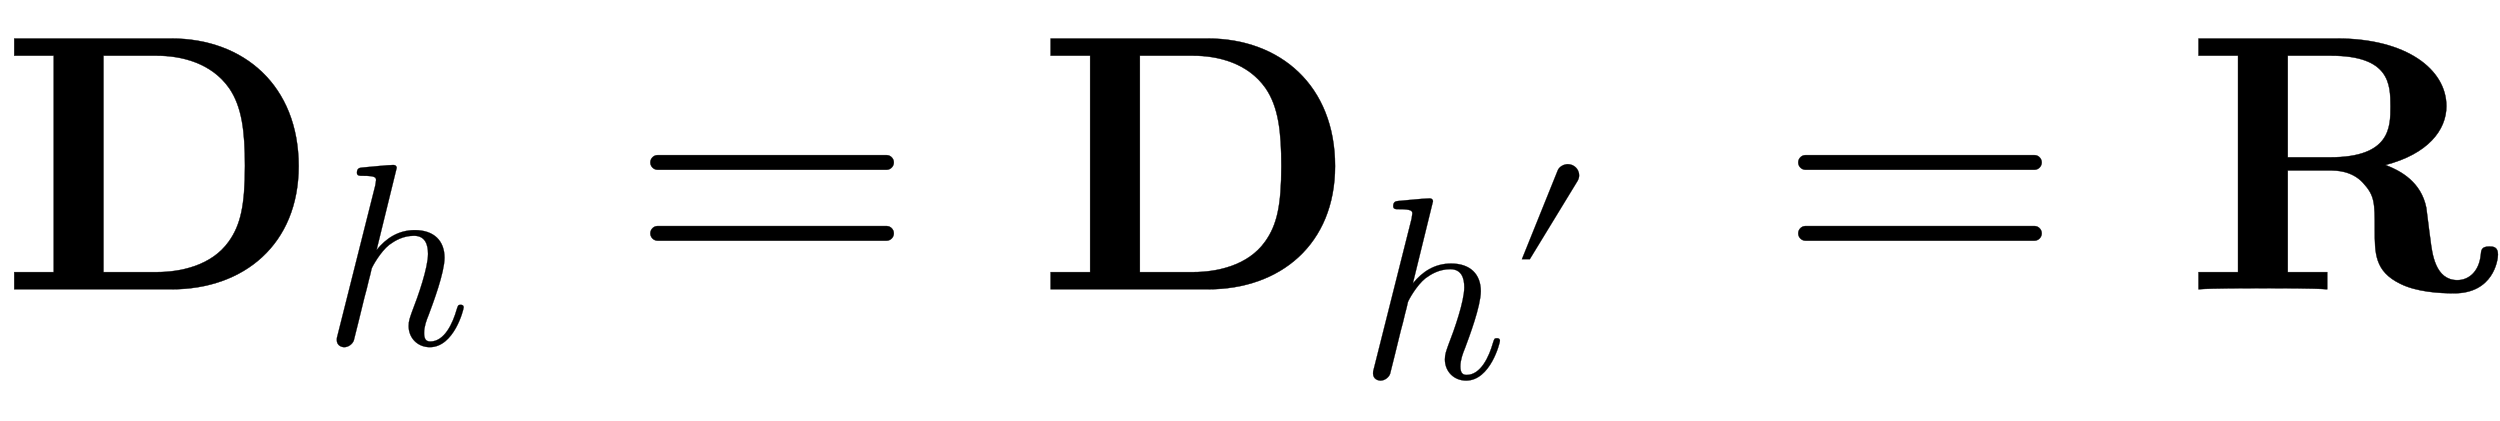 <svg xmlns:xlink="http://www.w3.org/1999/xlink" width="15.883ex" height="2.676ex" style="vertical-align: -0.838ex;" viewBox="0 -791.3 6838.6 1152.1" role="img" focusable="false" xmlns="http://www.w3.org/2000/svg" aria-labelledby="MathJax-SVG-1-Title">
<defs aria-hidden="true">
<path stroke-width="1" id="E1-LATINMODERNNORMAL-1D403" d="M817 337c0 -214 -150 -337 -347 -337h-431v47h108v592h-108v47h430c198 0 348 -129 348 -349zM670 338c0 93 -8 161 -43 212c-49 70 -132 89 -198 89h-146v-592h146c61 0 149 16 197 84c32 45 44 98 44 207Z"></path>
<path stroke-width="1" id="E1-LATINMODERNNORMAL-210E" d="M546 143c0 -8 -37 -154 -131 -154c-47 0 -82 35 -82 82c0 20 5 32 13 55c24 61 62 170 62 224c0 36 -11 70 -54 70s-74 -19 -96 -35c-34 -27 -65 -83 -68 -92c-1 -6 -9 -39 -11 -45c-5 -23 -11 -45 -17 -67l-22 -90l-19 -76c-5 -14 -21 -26 -37 -26c-9 0 -29 5 -29 28 c0 6 0 8 4 22l145 576l3 20c0 10 -2 17 -50 17c-15 0 -24 0 -24 12c0 18 11 19 19 20c26 2 99 10 122 10c13 0 13 -11 13 -11l-78 -318c37 46 85 77 148 77c75 0 115 -42 115 -107c0 -58 -45 -177 -61 -220c-9 -22 -18 -46 -18 -71c0 -23 7 -33 24 -33c55 0 87 71 102 124 c5 15 5 18 15 18c3 0 12 0 12 -10Z"></path>
<path stroke-width="1" id="E1-LATINMODERNMAIN-3D" d="M722 347c0 -11 -9 -20 -20 -20h-626c-11 0 -20 9 -20 20s9 20 20 20h626c11 0 20 -9 20 -20zM722 153c0 -11 -9 -20 -20 -20h-626c-11 0 -20 9 -20 20s9 20 20 20h626c11 0 20 -9 20 -20Z"></path>
<path stroke-width="1" id="E1-LATINMODERNVARIANTS-2032" d="M340 496c0 -10 -3 -20 -8 -28l-227 -372h-38l171 424c6 15 26 29 48 29c30 0 54 -24 54 -53Z"></path>
<path stroke-width="1" id="E1-LATINMODERNNORMAL-1D411" d="M858 95c0 -16 -13 -106 -120 -106c-41 0 -103 4 -147 26c-70 34 -70 83 -70 149c0 73 0 92 -32 127c-31 34 -75 34 -89 34h-117v-278h108v-47c-36 3 -134 3 -176 3s-140 0 -176 -3v47h108v592h-108v47h380c188 0 298 -84 298 -185c0 -66 -51 -131 -167 -161 c43 -16 98 -47 112 -117c1 -5 9 -74 11 -85c5 -42 14 -113 74 -113c30 0 59 22 64 69c1 13 2 23 23 23c10 0 24 0 24 -22zM564 500c0 61 -2 139 -163 139h-118v-278h116c165 0 165 83 165 139Z"></path>
</defs>
<g stroke="currentColor" fill="currentColor" stroke-width="0" transform="matrix(1 0 0 -1 0 0)" aria-hidden="true">
 <use xlink:href="#E1-LATINMODERNNORMAL-1D403" x="0" y="0"></use>
 <use transform="scale(0.707)" xlink:href="#E1-LATINMODERNNORMAL-210E" x="1248" y="-213"></use>
 <use xlink:href="#E1-LATINMODERNMAIN-3D" x="1723" y="0"></use>
<g transform="translate(2835,0)">
 <use xlink:href="#E1-LATINMODERNNORMAL-1D403" x="0" y="0"></use>
<g transform="translate(882,-242)">
 <use transform="scale(0.707)" xlink:href="#E1-LATINMODERNNORMAL-210E" x="0" y="0"></use>
 <use transform="scale(0.574)" xlink:href="#E1-LATINMODERNVARIANTS-2032" x="710" y="469"></use>
</g>
</g>
 <use xlink:href="#E1-LATINMODERNMAIN-3D" x="4863" y="0"></use>
 <use xlink:href="#E1-LATINMODERNNORMAL-1D411" x="5975" y="0"></use>
</g>
</svg>